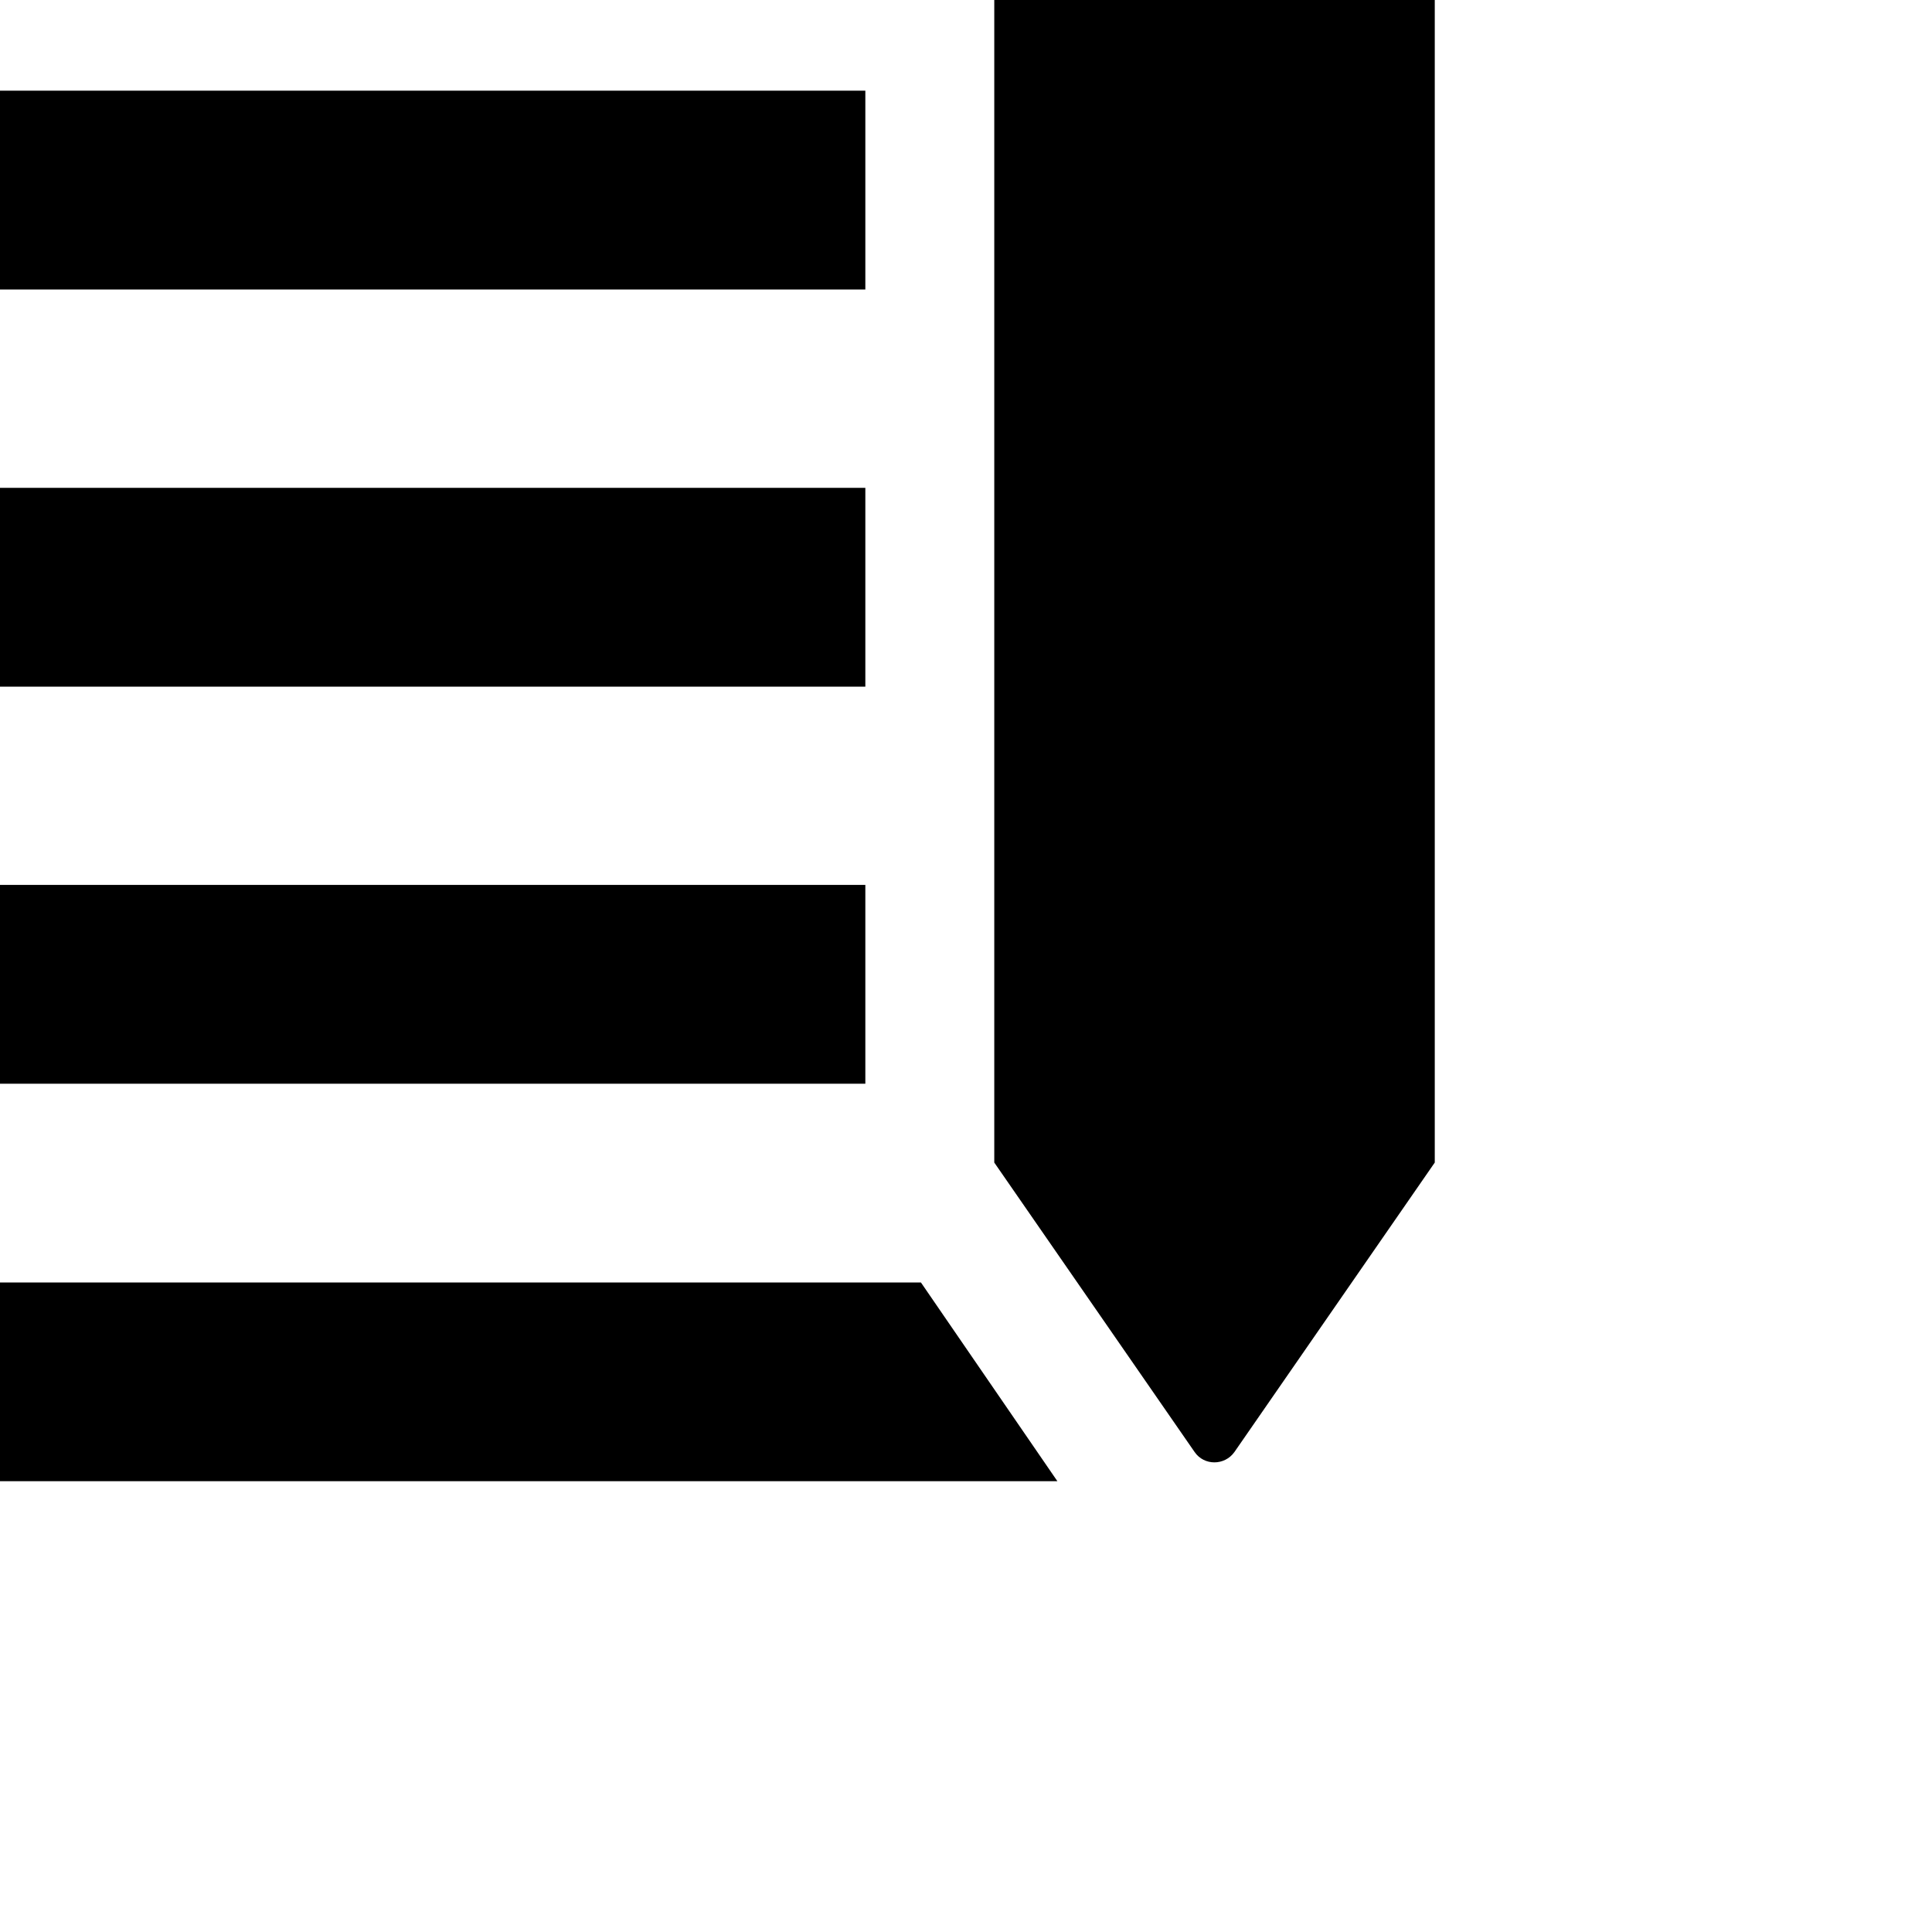 <svg width="30" height="30" viewBox="0 0 30 30" fill="none" xmlns="http://www.w3.org/2000/svg">
<g id="edit-svgrepo-com (1) 1" clip-path="url(#clip0_1437_484)">
<g id="Group">
<g id="Group_2">
<g id="Group_3">
<path id="Vector" d="M14.3 19.914H-4.457C-5.308 19.914 -6 20.606 -6 21.457C-6 22.308 -5.308 23 -4.457 23H16.419L14.3 19.914Z" fill="black"/>
</g>
<g id="Group_4">
<g id="Group_5">
<path id="Vector_2" d="M13.437 1.408H-4.457C-5.308 1.408 -6 2.1 -6 2.951C-6 3.803 -5.308 4.495 -4.457 4.495H13.437V1.408Z" fill="black"/>
</g>
<g id="Group_6">
<path id="Vector_3" d="M13.437 7.575H-4.457C-5.308 7.575 -6 8.267 -6 9.118C-6 9.97 -5.308 10.662 -4.457 10.662H13.437V7.575Z" fill="black"/>
</g>
<g id="Group_7">
<path id="Vector_4" d="M13.437 13.741H-4.457C-5.308 13.741 -6 14.433 -6 15.284C-6 16.136 -5.308 16.828 -4.457 16.828H13.437V13.741Z" fill="black"/>
</g>
</g>
<g id="Group_8">
<path id="Vector_5" d="M15.439 -1.109V18.052L18.55 22.547C18.697 22.761 19.015 22.761 19.168 22.547L22.279 18.052V-1.109H15.439Z" fill="black"/>
</g>
</g>
</g>
</g>
<defs>
<clipPath id="clip0_1437_484">
<rect width="30" height="30" fill="white"/>
</clipPath>
</defs>
</svg>
